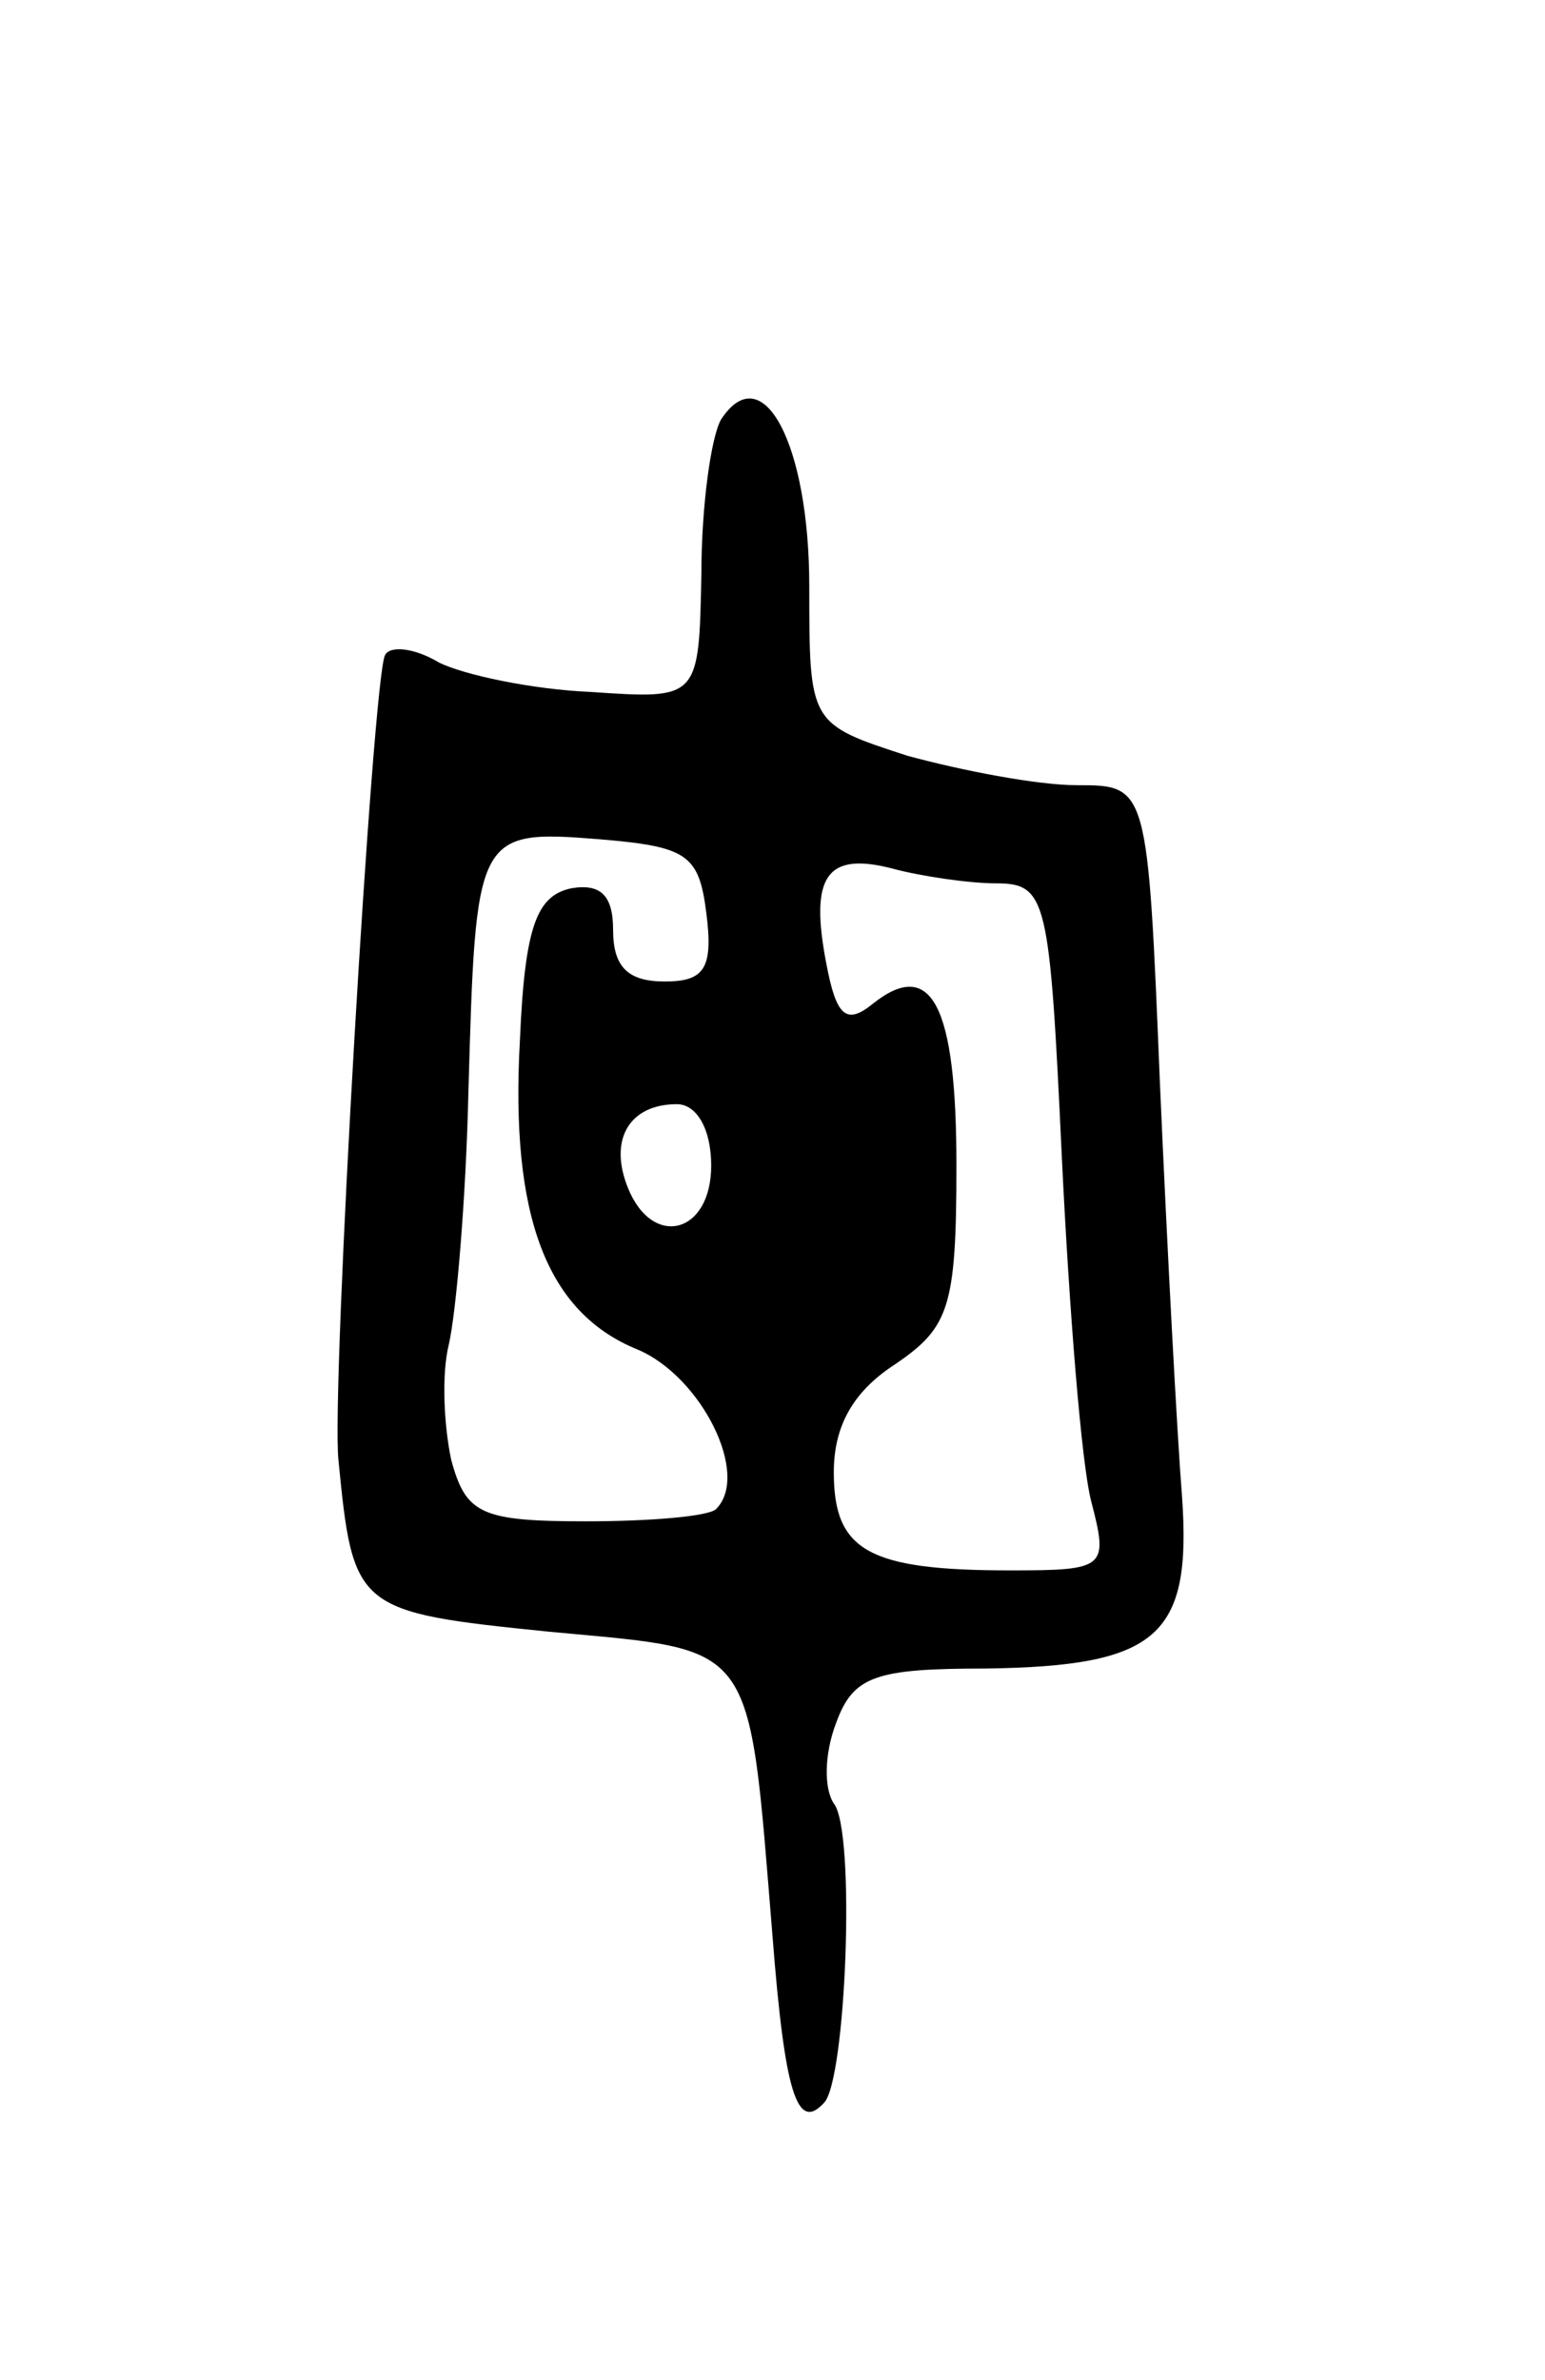 <svg version="1.0" xmlns="http://www.w3.org/2000/svg"
 width="63pt" height="97pt" viewBox="0 0 63 97"
 preserveAspectRatio="xMidYMid meet">
<g transform="translate(0,97) scale(0.1,-0.1)"
fill="#000000" stroke="none">
<path d="M294 799 c-4 -7 -8 -35 -8 -63 -1 -51 -1 -51 -45 -48 -24 1 -52 7
-62 12 -10 6 -20 7 -22 3 -5 -9 -22 -299 -19 -328 6 -61 7 -62 86 -70 85 -8
81 -2 91 -124 5 -64 10 -80 21 -68 9 9 13 111 4 122 -4 6 -4 20 1 33 7 19 16
22 61 22 70 1 84 13 80 70 -2 25 -6 100 -9 168 -5 122 -5 122 -34 122 -16 0
-47 6 -69 12 -40 13 -40 13 -40 69 0 58 -19 94 -36 68z m-6 -201 c3 -23 -1
-28 -17 -28 -15 0 -21 6 -21 21 0 14 -5 19 -17 17 -14 -3 -19 -15 -21 -62 -4
-72 11 -111 48 -126 26 -11 46 -51 32 -65 -3 -3 -27 -5 -53 -5 -43 0 -49 3
-55 25 -3 14 -4 35 -1 47 3 13 7 59 8 103 3 105 3 107 53 103 36 -3 41 -6 44
-30z m118 12 c21 0 22 -6 27 -112 3 -62 8 -125 12 -140 7 -27 6 -28 -33 -28
-58 0 -72 8 -72 40 0 19 8 33 25 44 22 15 25 23 25 81 0 65 -10 85 -34 66 -11
-9 -15 -5 -19 16 -7 36 0 46 27 39 11 -3 31 -6 42 -6z m-116 -115 c0 -28 -24
-34 -34 -9 -8 20 1 34 20 34 8 0 14 -10 14 -25z"/>
</g>
</svg>
